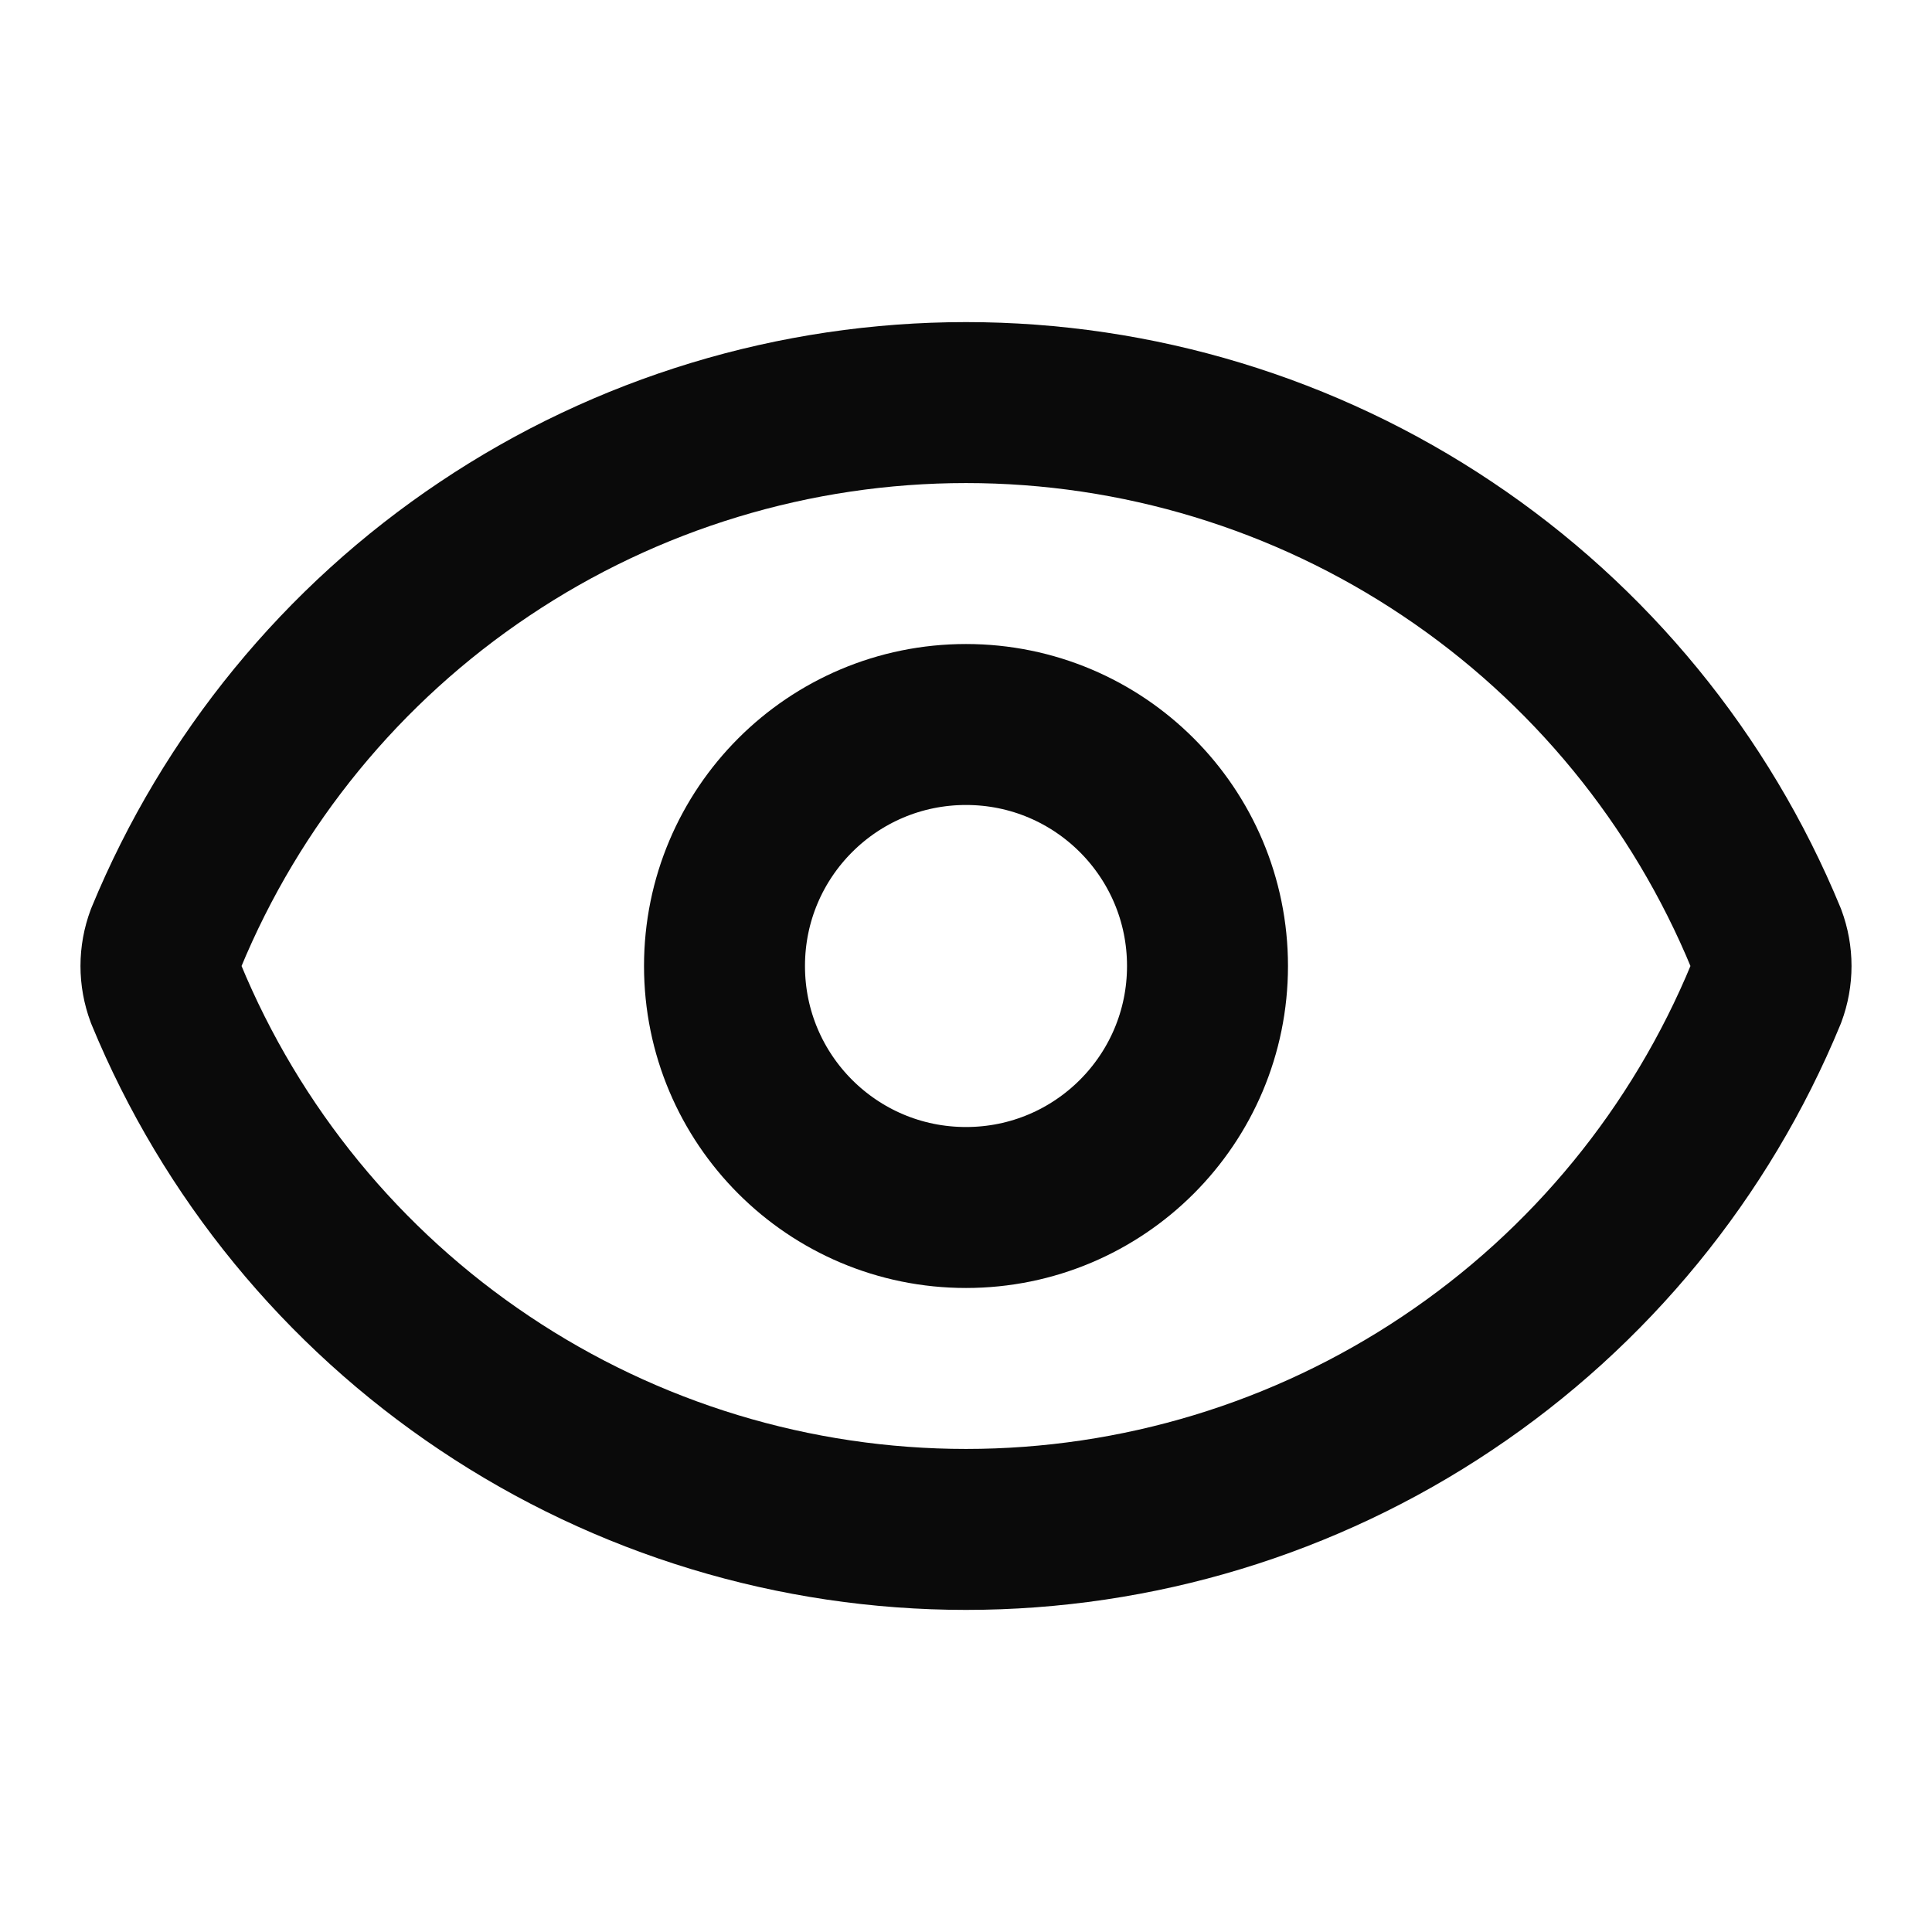 <svg width="16" height="16" viewBox="0 0 16 16" fill="none" xmlns="http://www.w3.org/2000/svg">
<path d="M1.375 8.232C1.319 8.082 1.319 7.918 1.375 7.768C1.916 6.456 2.834 5.334 4.014 4.545C5.193 3.755 6.581 3.334 8 3.334C9.419 3.334 10.807 3.755 11.986 4.545C13.166 5.334 14.084 6.456 14.625 7.768C14.681 7.918 14.681 8.082 14.625 8.232C14.084 9.544 13.166 10.666 11.986 11.455C10.807 12.245 9.419 12.666 8 12.666C6.581 12.666 5.193 12.245 4.014 11.455C2.834 10.666 1.916 9.544 1.375 8.232Z" stroke="#0A0A0A" stroke-width="1.333" stroke-linecap="round" stroke-linejoin="round"/>
<path d="M8 10C9.105 10 10 9.105 10 8C10 6.895 9.105 6 8 6C6.895 6 6 6.895 6 8C6 9.105 6.895 10 8 10Z" stroke="#0A0A0A" stroke-width="1.333" stroke-linecap="round" stroke-linejoin="round"/>
</svg>
